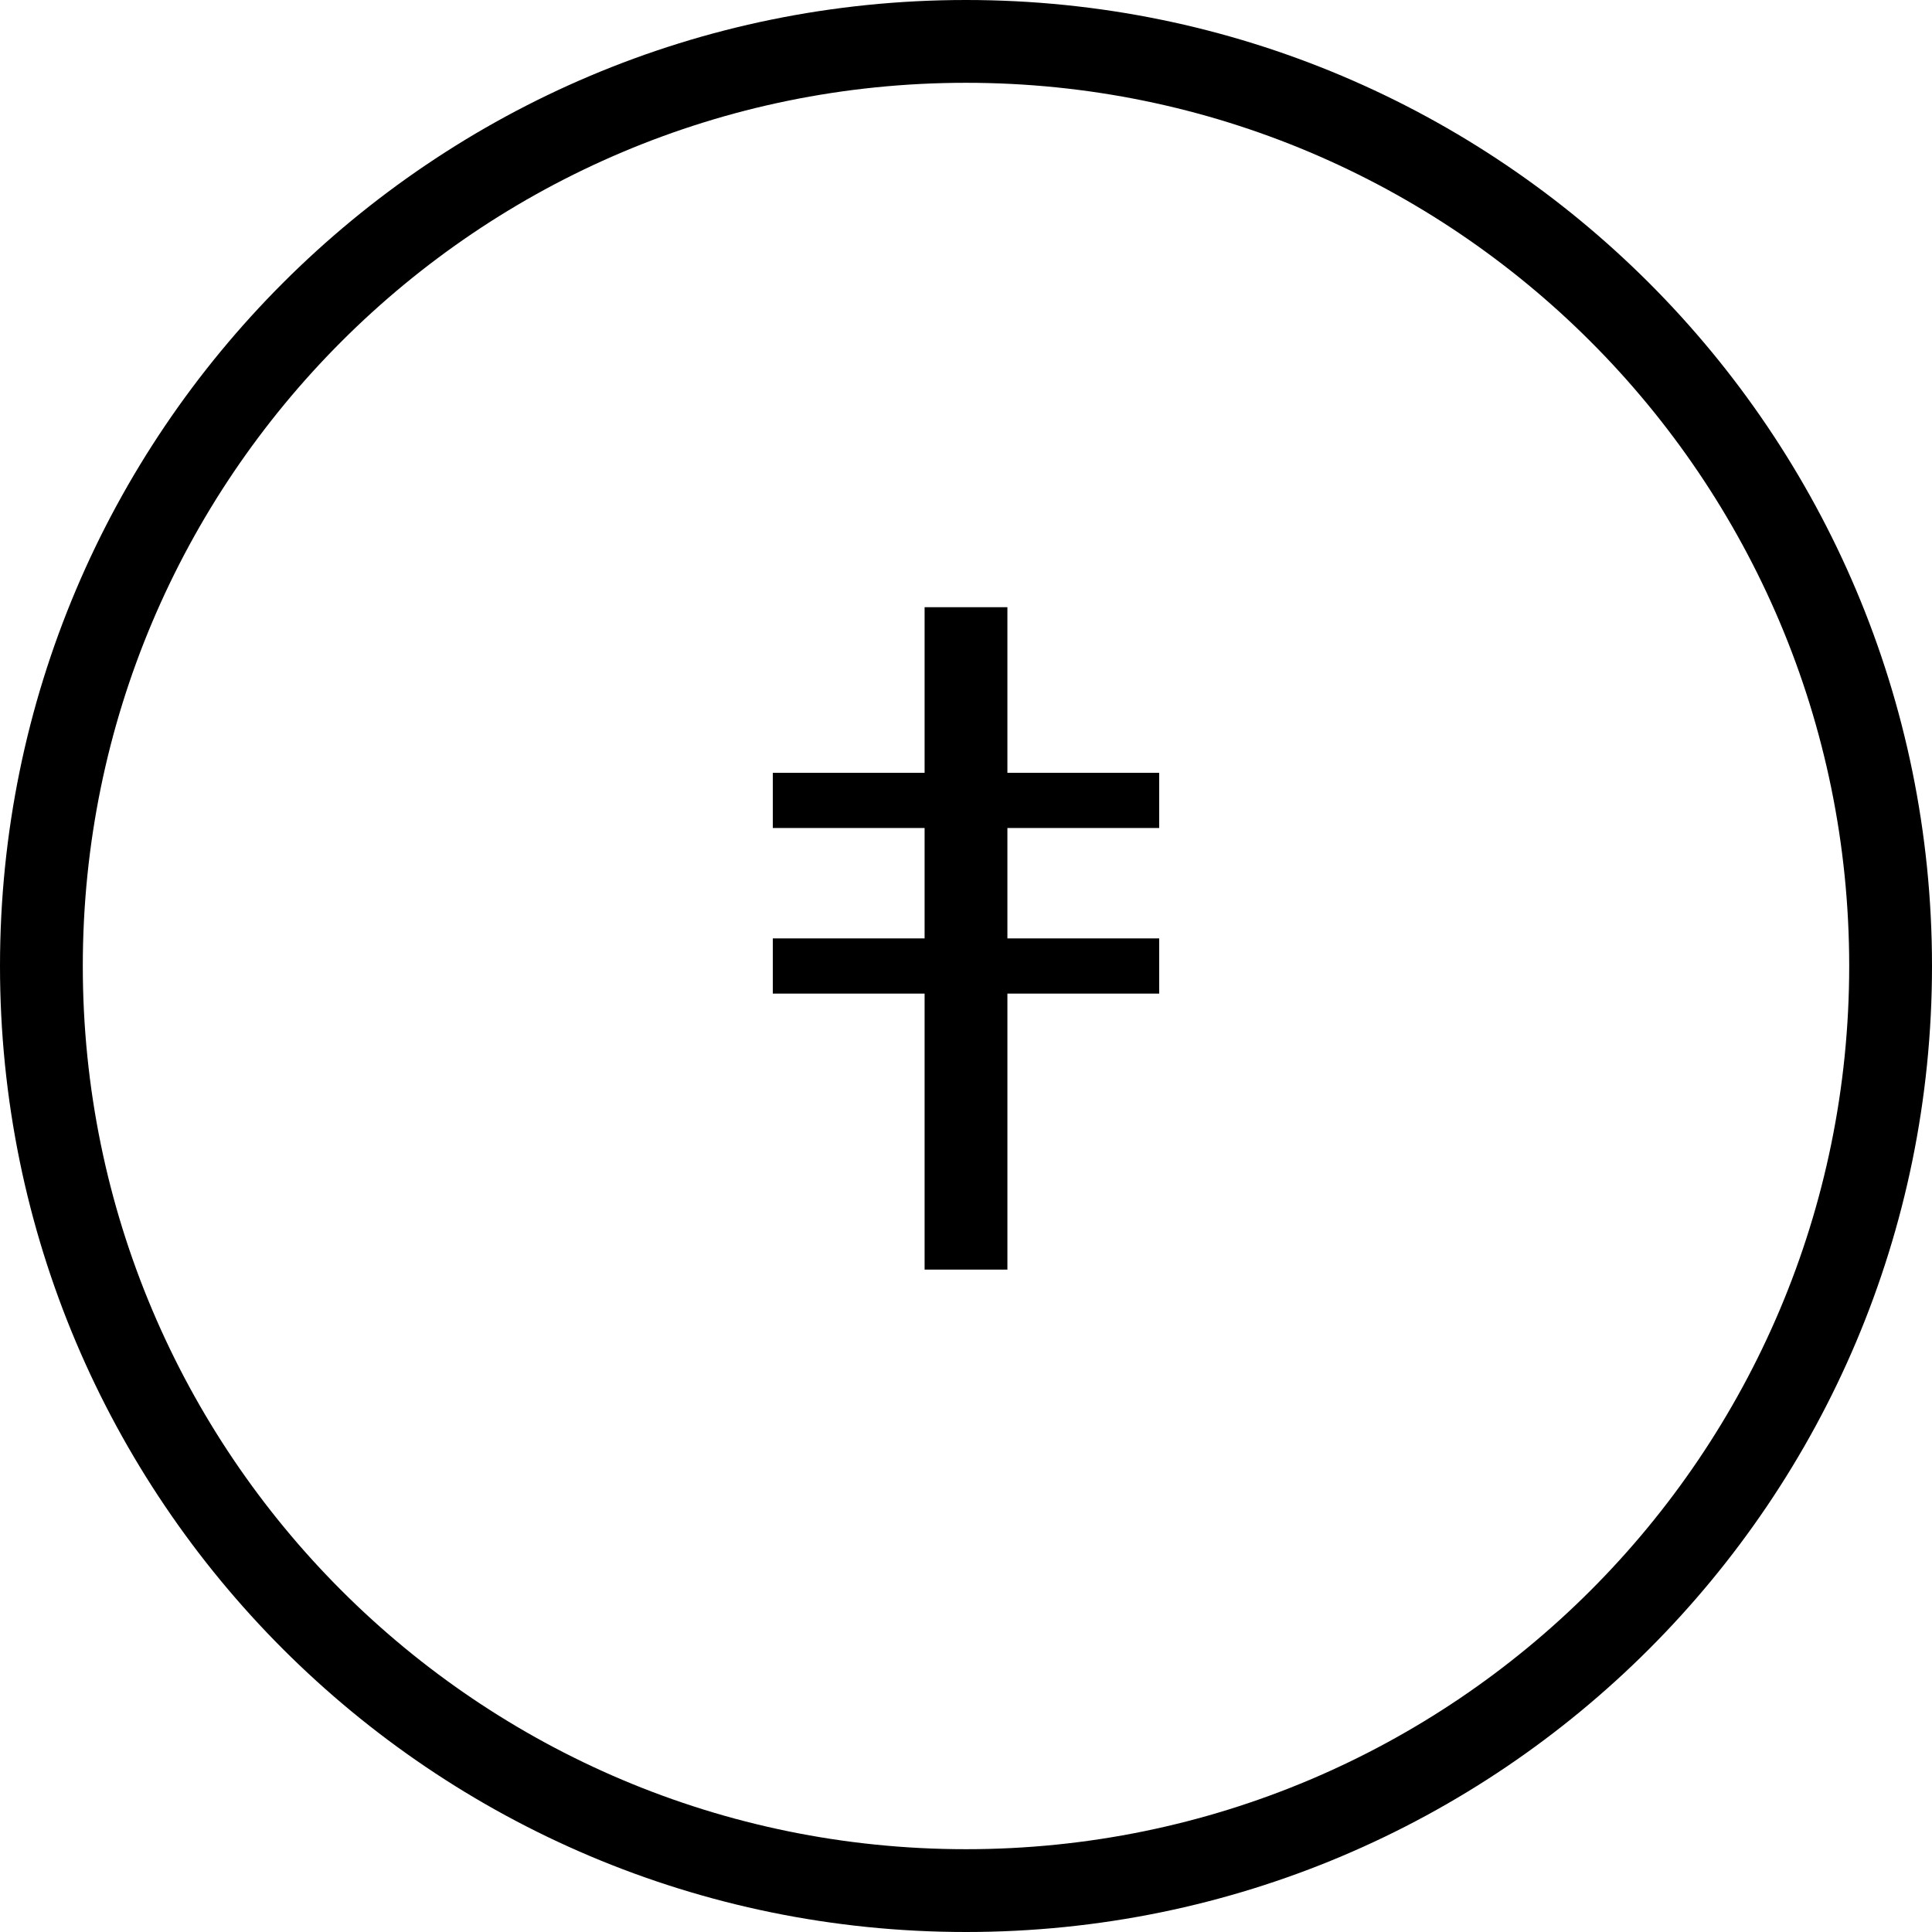 <svg xmlns="http://www.w3.org/2000/svg" version="1.0" width="35" height="35"><path d="M17.5 0C7.835 0 0 7.835 0 17.5S7.835 35 17.5 35 35 27.165 35 17.5 27.165 0 17.5 0zm0 1.5c8.837 0 16 7.163 16 16s-7.163 16-16 16-16-7.163-16-16 7.163-16 16-16z"/><path d="M16.75 11v3H14v1h2.75v2H14v1h2.75v5h1.5v-5H21v-1h-2.75v-2H21v-1h-2.75v-3h-1.5z"/></svg>